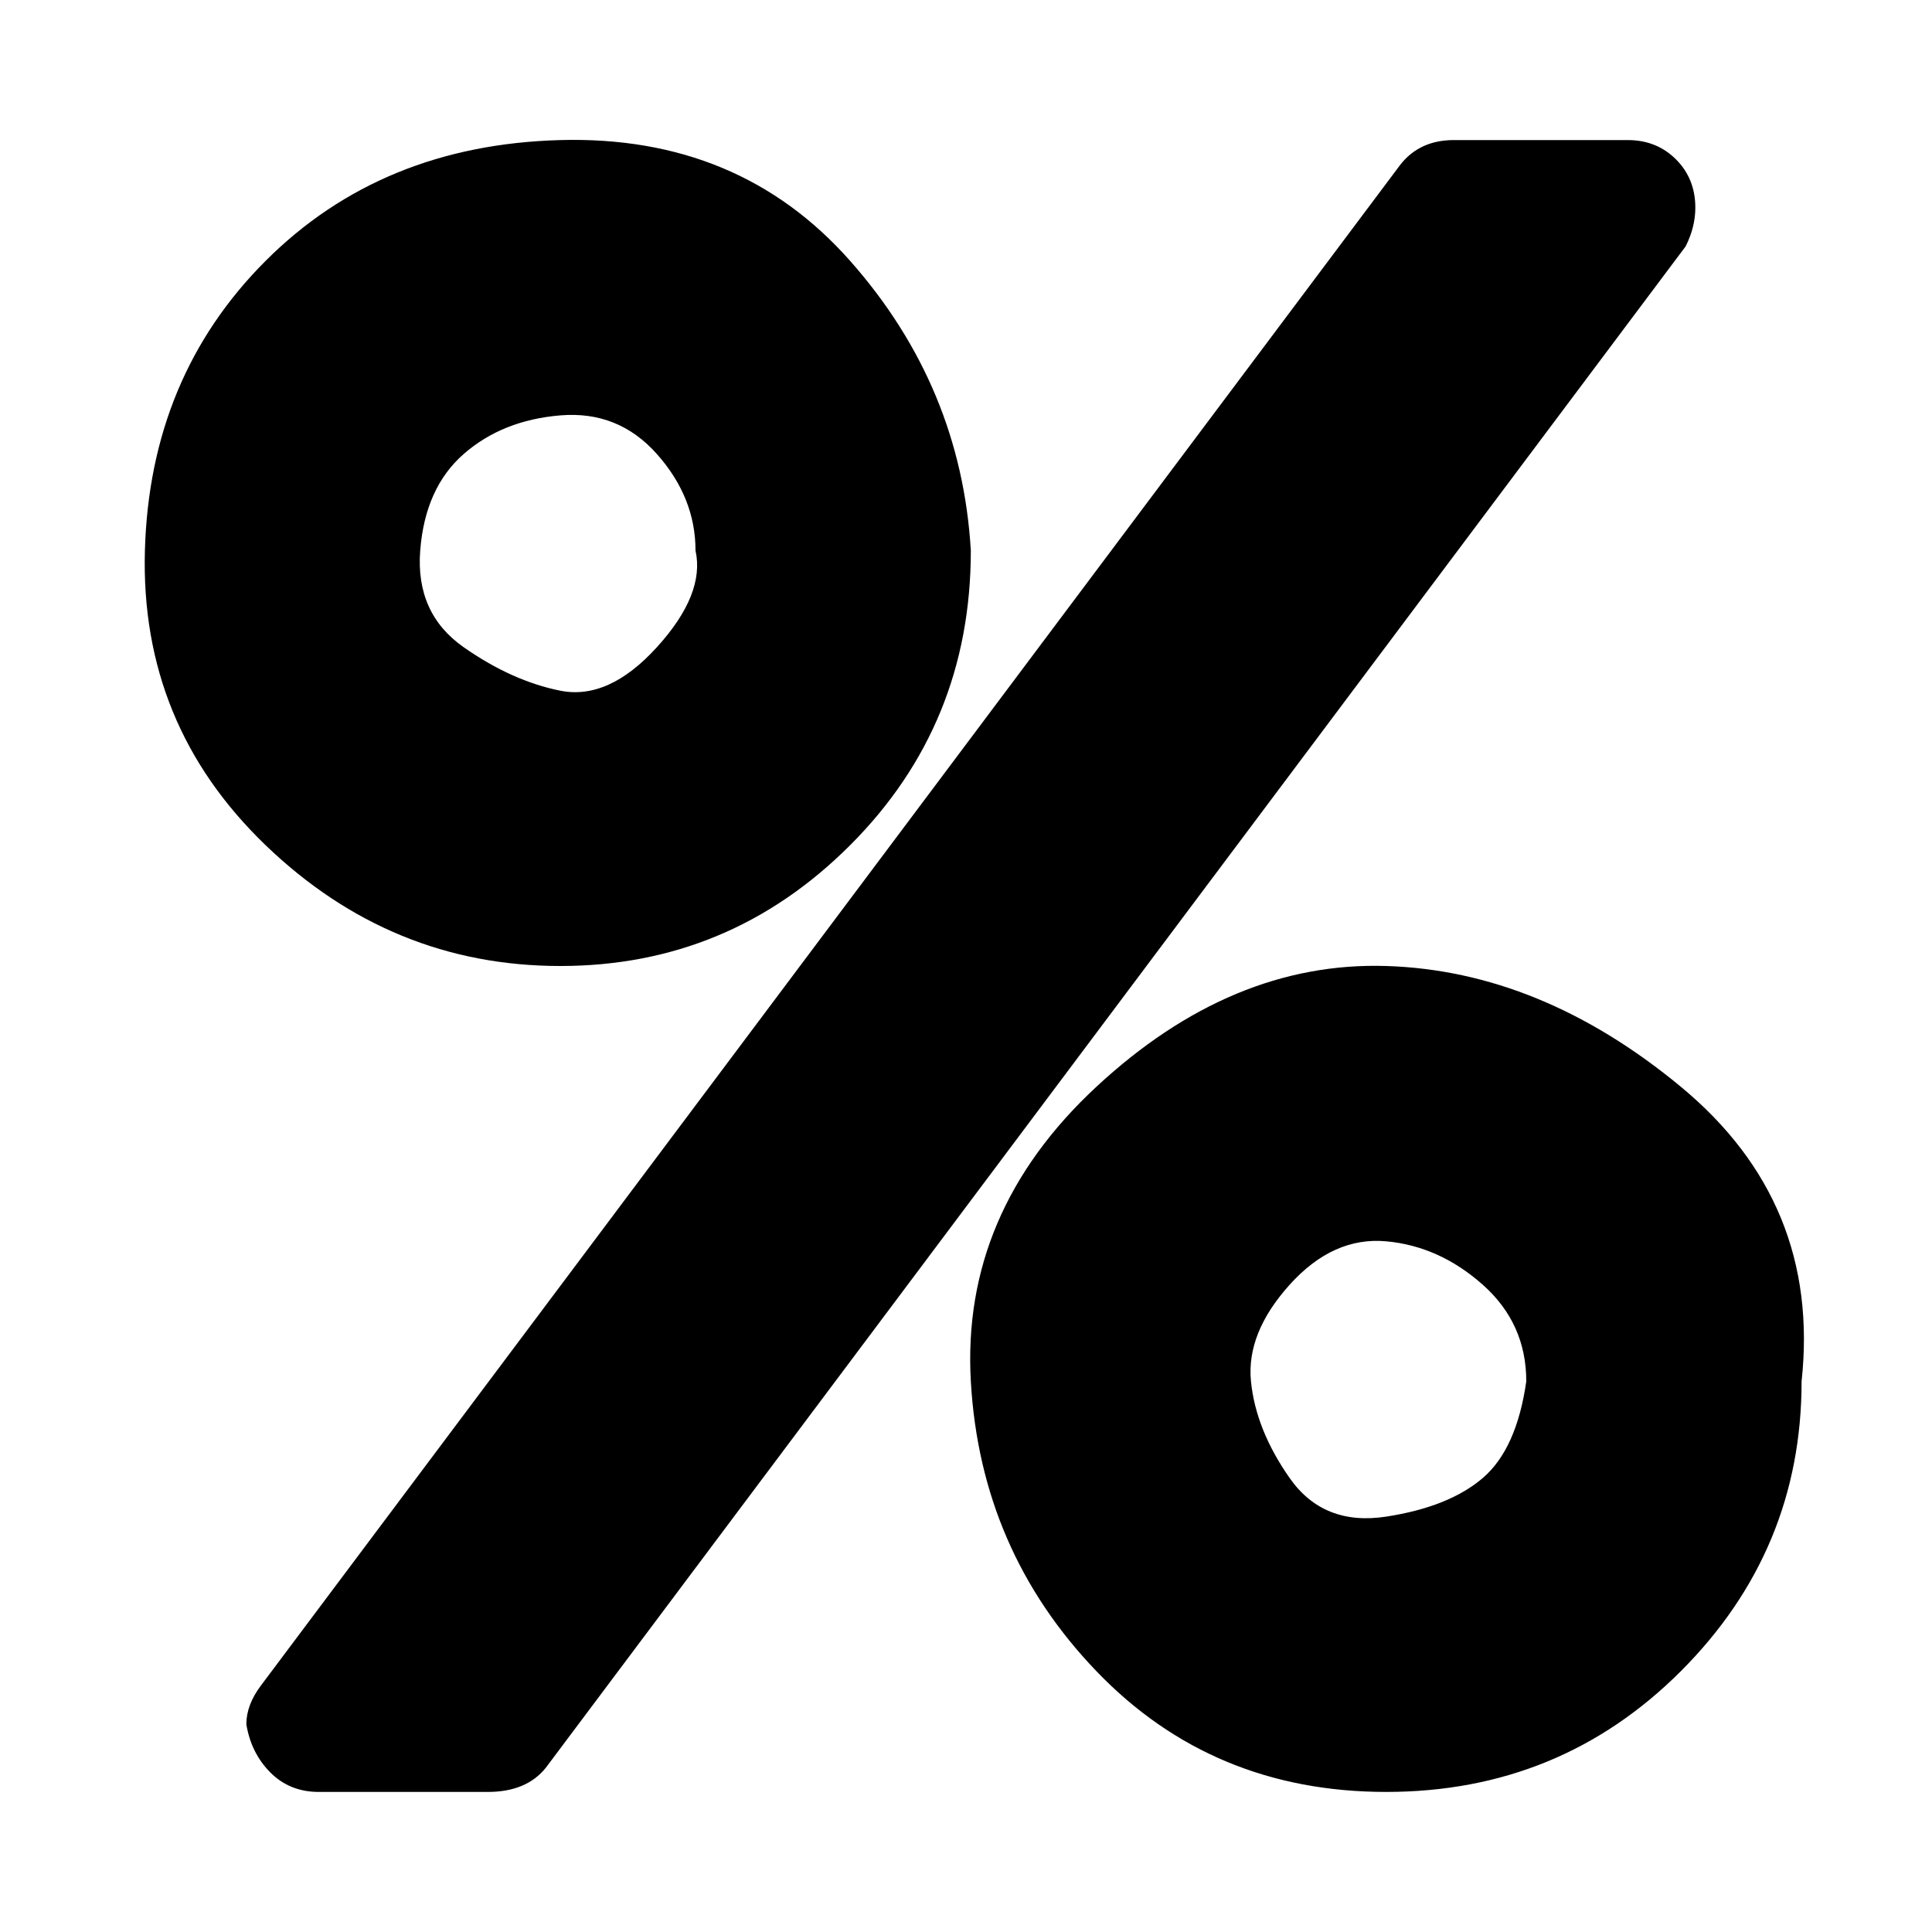 <?xml version="1.0"?><svg xmlns="http://www.w3.org/2000/svg" width="40" height="40" viewBox="0 0 40 40"><path  d="m31.6 28.6q0-1.2-0.9-2t-2-0.9-2 0.9-0.8 2 0.8 2 2 0.8 2-0.8 0.9-2z m-17.2-17.2q0-1.1-0.8-2t-2-0.8-2 0.8-0.9 2 0.9 2 2 0.9 2-0.9 0.8-2z m22.9 17.2q0 3.5-2.5 6t-6.1 2.5-6-2.5-2.6-6 2.6-6.1 6-2.5 6.1 2.5 2.5 6.1z m-2.2-24.3q0 0.4-0.2 0.8l-23.6 31.5q-0.4 0.5-1.2 0.5h-3.5q-0.6 0-1-0.4t-0.5-1q0-0.4 0.3-0.8l23.6-31.5q0.4-0.5 1.1-0.5h3.6q0.6 0 1 0.4t0.4 1z m-15 7.1q0 3.6-2.5 6.1t-6 2.5-6.1-2.5-2.5-6.1 2.5-6 6.1-2.5 6 2.5 2.5 6z"></path></svg>